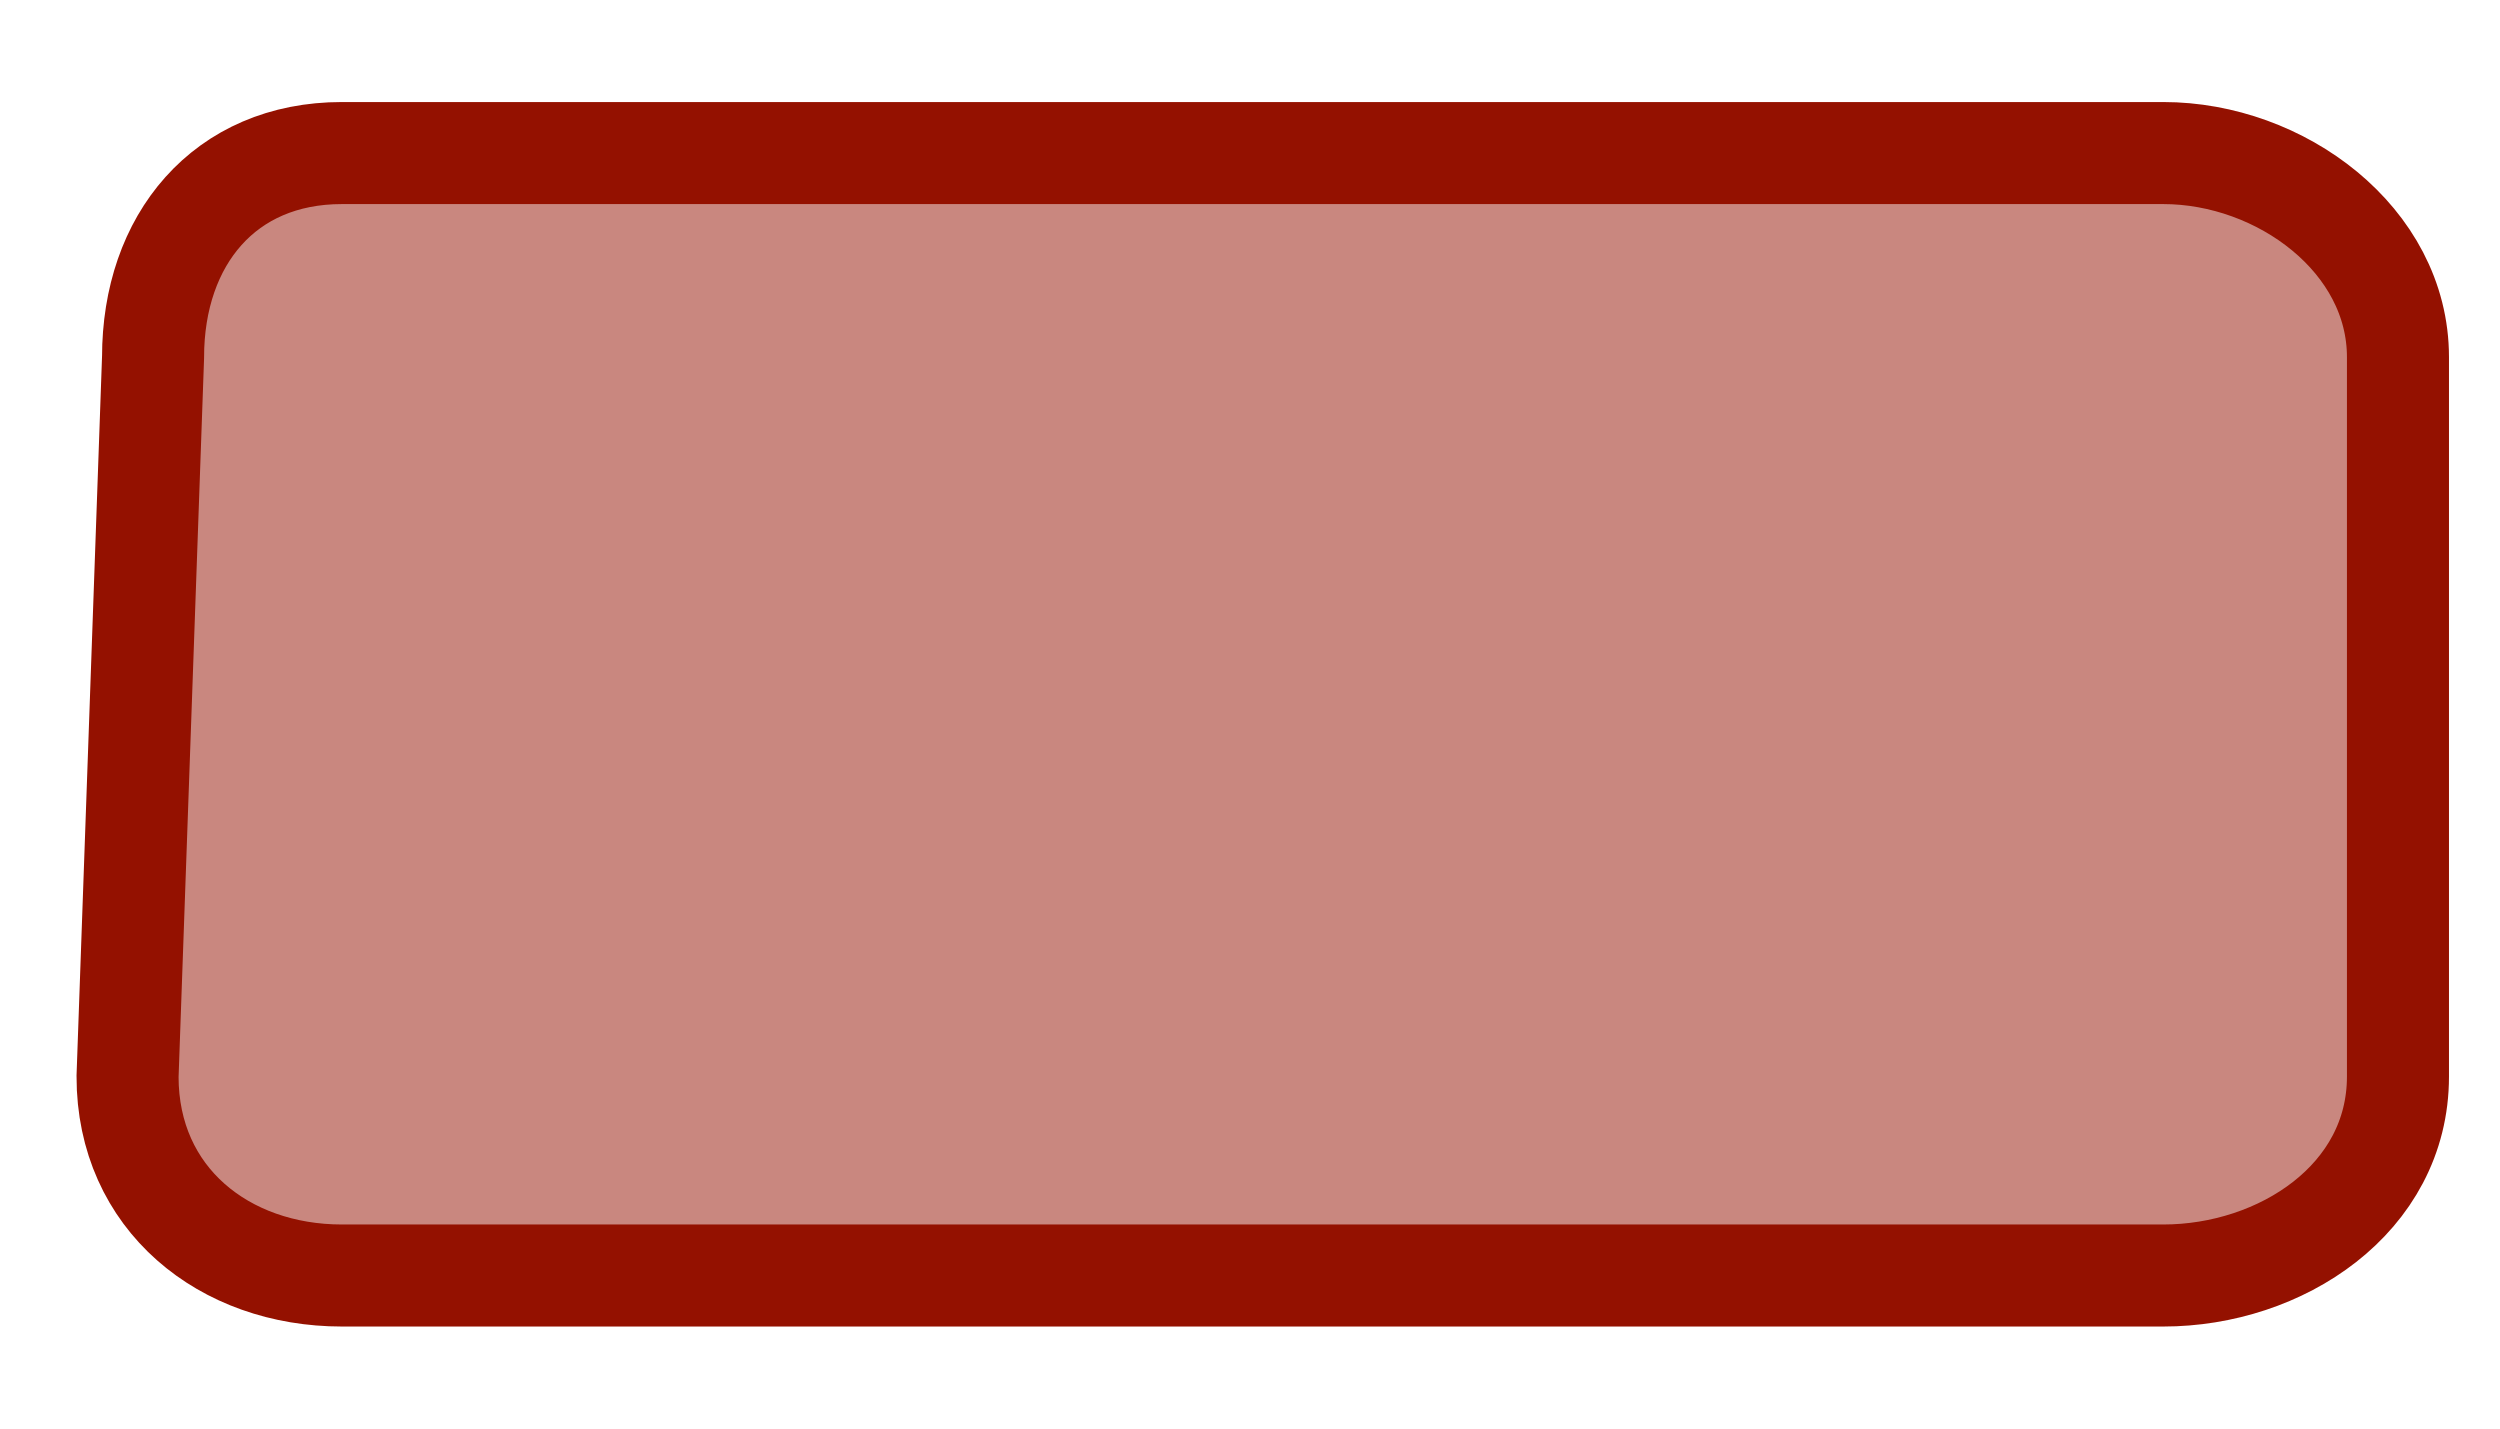 <?xml version="1.0" encoding="UTF-8" standalone="no"?><svg xmlns="http://www.w3.org/2000/svg" xmlns:xlink="http://www.w3.org/1999/xlink" clip-rule="evenodd" stroke-miterlimit="10" viewBox="0 0 49 28"><desc>SVG generated by Keynote</desc><defs></defs><g transform="matrix(1.00, 0.00, -0.00, -1.00, 0.0, 28.0)"><path d="M 2.5 6.9 L 3.0 21.0 C 3.0 23.3 4.4 25.0 6.7 25.0 L 42.4 25.0 C 44.7 25.0 47.0 23.3 47.0 21.0 L 47.0 6.9 C 47.0 4.5 44.7 3.0 42.4 3.0 L 6.7 3.0 C 4.4 3.0 2.5 4.5 2.5 6.9 Z M 2.5 6.9 " fill="#941100" fill-opacity="0.50"></path><path d="M 0.0 18.3 L 0.5 4.2 C 0.5 1.9 1.9 0.2 4.2 0.2 L 39.9 0.2 C 42.2 0.2 44.5 1.9 44.5 4.2 L 44.5 18.3 C 44.5 20.7 42.2 22.2 39.9 22.2 L 4.2 22.2 C 1.9 22.2 0.0 20.7 0.0 18.3 Z M 0.0 18.3 " fill="none" stroke="#941100" stroke-width="2.00" transform="matrix(1.00, 0.00, 0.00, -1.00, 2.5, 25.2)"></path></g></svg>